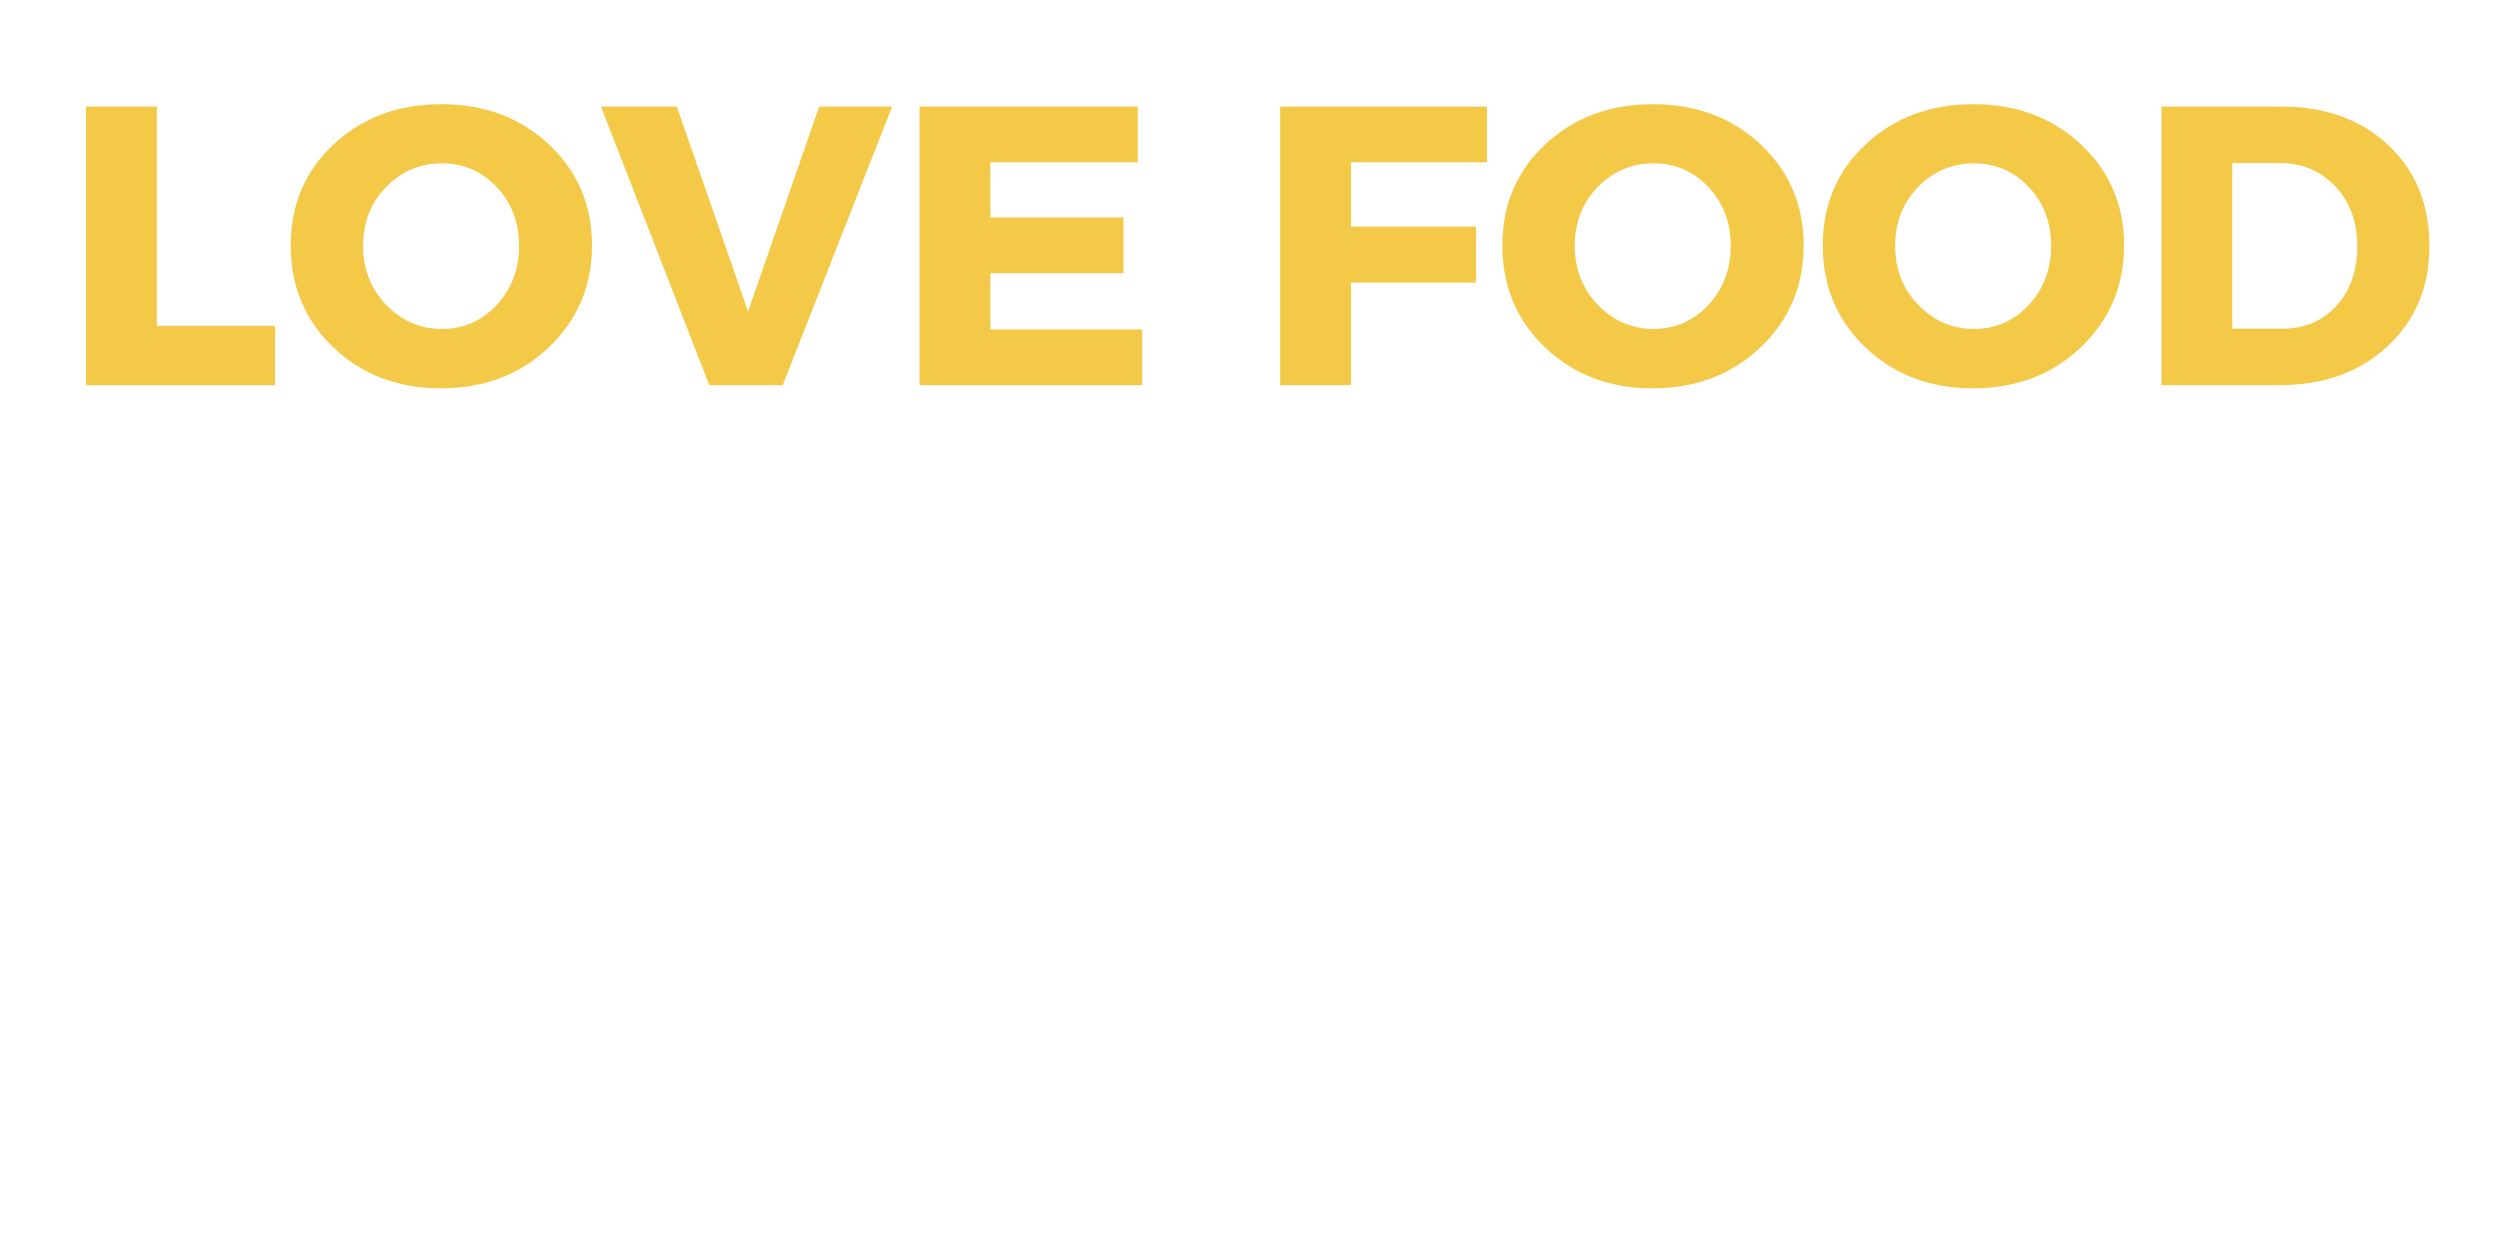 <svg className="appLogo" 
xmlns="http://www.w3.org/2000/svg" xmlns:xlink="http://www.w3.org/1999/xlink" width="300" zoomAndPan="magnify" viewBox="0 0 150 75" height="150" preserveAspectRatio="xMidYMid meet" version="1.0"><defs><g/></defs><g fill="#f4c948" fill-opacity="1"><g transform="translate(3.489, 23.111)"><g><path d="M 5.922 -3.562 L 13.016 -3.562 L 13.016 0 L 1.672 0 L 1.672 -16.719 L 5.922 -16.719 Z M 5.922 -3.562 "/></g></g></g><g fill="#f4c948" fill-opacity="1"><g transform="translate(16.864, 23.111)"><g><path d="M 9.609 -16.859 C 12.203 -16.859 14.359 -16.051 16.078 -14.438 C 17.797 -12.82 18.656 -10.805 18.656 -8.391 C 18.656 -5.953 17.789 -3.91 16.062 -2.266 C 14.332 -0.629 12.176 0.188 9.594 0.188 C 7.02 0.188 4.875 -0.625 3.156 -2.25 C 1.438 -3.883 0.578 -5.93 0.578 -8.391 C 0.578 -10.828 1.438 -12.848 3.156 -14.453 C 4.875 -16.055 7.023 -16.859 9.609 -16.859 Z M 9.656 -13.312 C 8.344 -13.312 7.223 -12.836 6.297 -11.891 C 5.379 -10.941 4.922 -9.766 4.922 -8.359 C 4.922 -6.961 5.383 -5.781 6.312 -4.812 C 7.25 -3.852 8.363 -3.375 9.656 -3.375 C 10.945 -3.375 12.039 -3.852 12.938 -4.812 C 13.832 -5.781 14.281 -6.961 14.281 -8.359 C 14.281 -9.766 13.832 -10.941 12.938 -11.891 C 12.039 -12.836 10.945 -13.312 9.656 -13.312 Z M 9.656 -13.312 "/></g></g></g><g fill="#f4c948" fill-opacity="1"><g transform="translate(36.089, 23.111)"><g><path d="M 10.875 0 L 6.469 0 L -0.031 -16.719 L 4.516 -16.719 L 8.797 -4.422 L 13.062 -16.719 L 17.438 -16.719 Z M 10.875 0 "/></g></g></g><g fill="#f4c948" fill-opacity="1"><g transform="translate(53.5, 23.111)"><g><path d="M 14.766 -13.375 L 5.922 -13.375 L 5.922 -10.062 L 13.906 -10.062 L 13.906 -6.719 L 5.922 -6.719 L 5.922 -3.344 L 15.031 -3.344 L 15.031 0 L 1.672 0 L 1.672 -16.719 L 14.766 -16.719 Z M 14.766 -13.375 "/></g></g></g><g fill="#f4c948" fill-opacity="1"><g transform="translate(69.597, 23.111)"><g/></g></g><g fill="#f4c948" fill-opacity="1"><g transform="translate(75.138, 23.111)"><g><path d="M 14.078 -13.375 L 5.922 -13.375 L 5.922 -9.516 L 13.422 -9.516 L 13.422 -6.156 L 5.922 -6.156 L 5.922 0 L 1.672 0 L 1.672 -16.719 L 14.078 -16.719 Z M 14.078 -13.375 "/></g></g></g><g fill="#f4c948" fill-opacity="1"><g transform="translate(89.563, 23.111)"><g><path d="M 9.609 -16.859 C 12.203 -16.859 14.359 -16.051 16.078 -14.438 C 17.797 -12.82 18.656 -10.805 18.656 -8.391 C 18.656 -5.953 17.789 -3.91 16.062 -2.266 C 14.332 -0.629 12.176 0.188 9.594 0.188 C 7.02 0.188 4.875 -0.625 3.156 -2.25 C 1.438 -3.883 0.578 -5.93 0.578 -8.391 C 0.578 -10.828 1.438 -12.848 3.156 -14.453 C 4.875 -16.055 7.023 -16.859 9.609 -16.859 Z M 9.656 -13.312 C 8.344 -13.312 7.223 -12.836 6.297 -11.891 C 5.379 -10.941 4.922 -9.766 4.922 -8.359 C 4.922 -6.961 5.383 -5.781 6.312 -4.812 C 7.25 -3.852 8.363 -3.375 9.656 -3.375 C 10.945 -3.375 12.039 -3.852 12.938 -4.812 C 13.832 -5.781 14.281 -6.961 14.281 -8.359 C 14.281 -9.766 13.832 -10.941 12.938 -11.891 C 12.039 -12.836 10.945 -13.312 9.656 -13.312 Z M 9.656 -13.312 "/></g></g></g><g fill="#f4c948" fill-opacity="1"><g transform="translate(108.788, 23.111)"><g><path d="M 9.609 -16.859 C 12.203 -16.859 14.359 -16.051 16.078 -14.438 C 17.797 -12.82 18.656 -10.805 18.656 -8.391 C 18.656 -5.953 17.789 -3.91 16.062 -2.266 C 14.332 -0.629 12.176 0.188 9.594 0.188 C 7.02 0.188 4.875 -0.625 3.156 -2.25 C 1.438 -3.883 0.578 -5.93 0.578 -8.391 C 0.578 -10.828 1.438 -12.848 3.156 -14.453 C 4.875 -16.055 7.023 -16.859 9.609 -16.859 Z M 9.656 -13.312 C 8.344 -13.312 7.223 -12.836 6.297 -11.891 C 5.379 -10.941 4.922 -9.766 4.922 -8.359 C 4.922 -6.961 5.383 -5.781 6.312 -4.812 C 7.25 -3.852 8.363 -3.375 9.656 -3.375 C 10.945 -3.375 12.039 -3.852 12.938 -4.812 C 13.832 -5.781 14.281 -6.961 14.281 -8.359 C 14.281 -9.766 13.832 -10.941 12.938 -11.891 C 12.039 -12.836 10.945 -13.312 9.656 -13.312 Z M 9.656 -13.312 "/></g></g></g><g fill="#f4c948" fill-opacity="1"><g transform="translate(128.014, 23.111)"><g><path d="M 1.672 -16.719 L 8.859 -16.719 C 11.492 -16.719 13.633 -15.945 15.281 -14.406 C 16.926 -12.863 17.75 -10.848 17.75 -8.359 C 17.75 -5.891 16.91 -3.879 15.234 -2.328 C 13.566 -0.773 11.391 0 8.703 0 L 1.672 0 Z M 5.922 -13.328 L 5.922 -3.391 L 8.953 -3.391 C 10.266 -3.391 11.336 -3.848 12.172 -4.766 C 13.004 -5.68 13.422 -6.867 13.422 -8.328 C 13.422 -9.797 12.984 -10.992 12.109 -11.922 C 11.234 -12.859 10.117 -13.328 8.766 -13.328 Z M 5.922 -13.328 "/></g></g></g><g fill="#f4c948" fill-opacity="1"><g transform="translate(146.329, 23.111)"><g/></g></g></svg>